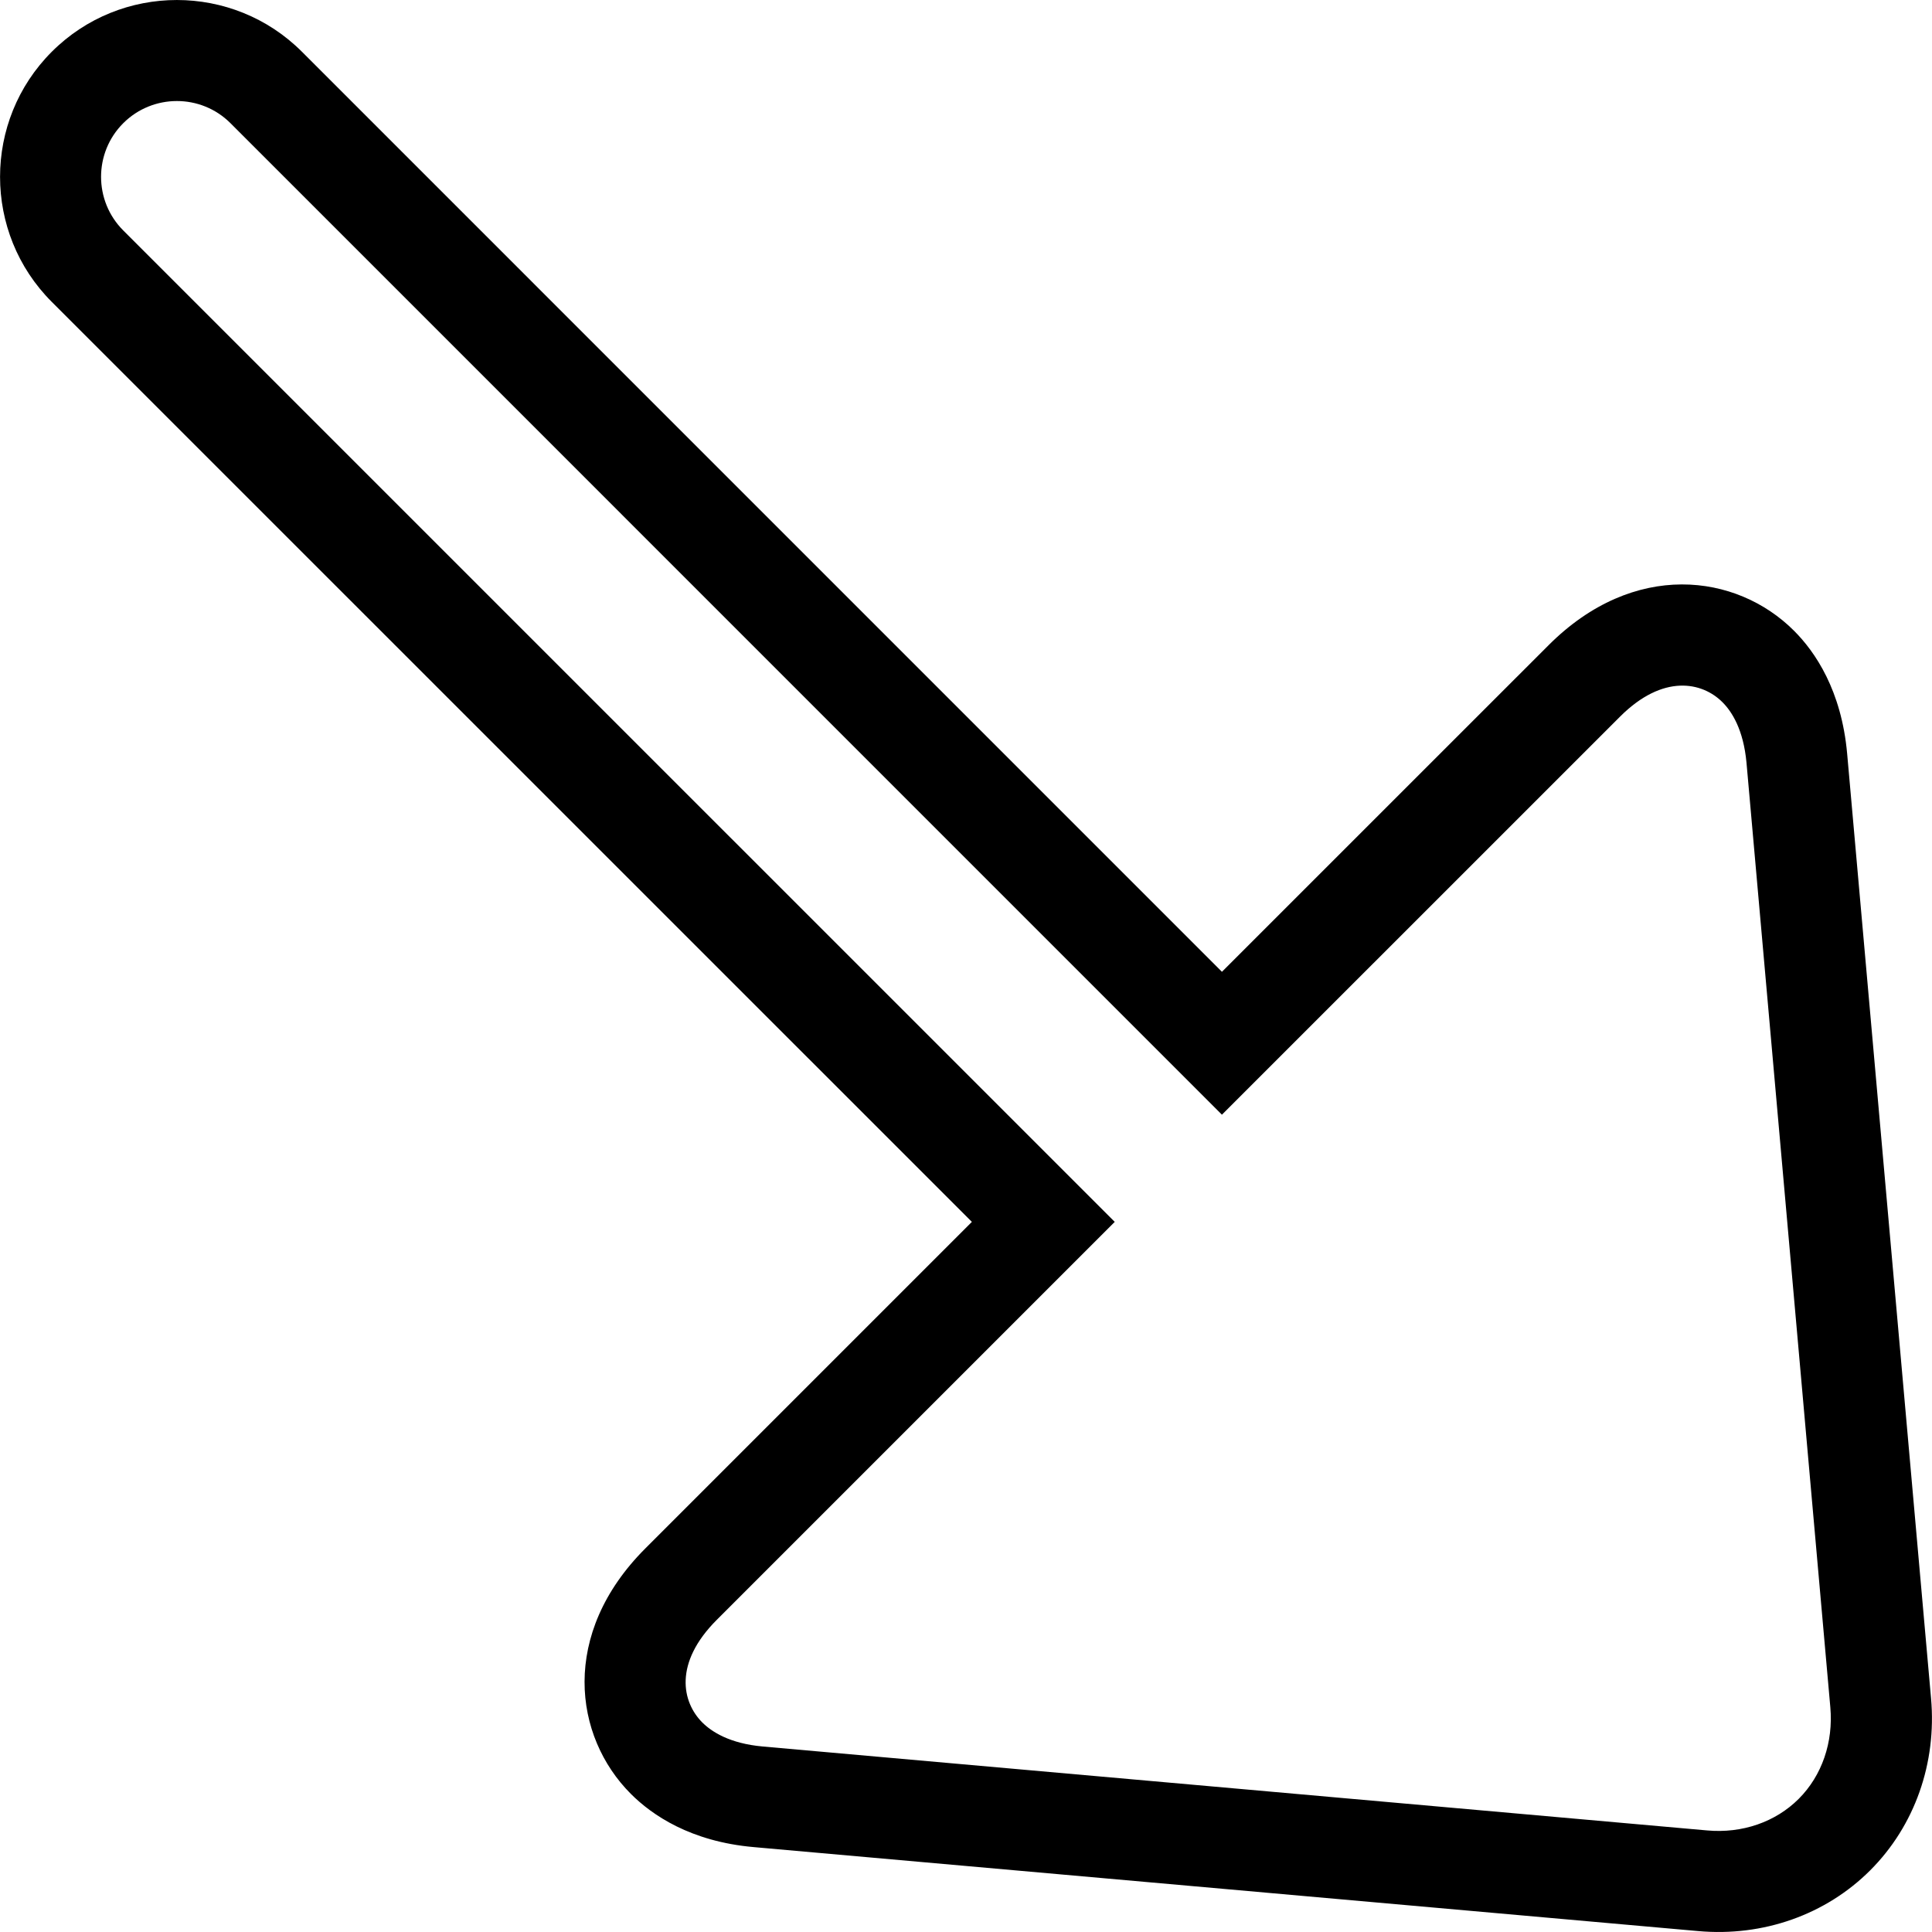 <?xml version="1.0" encoding="iso-8859-1"?>
<!-- Generator: Adobe Illustrator 19.1.0, SVG Export Plug-In . SVG Version: 6.00 Build 0)  -->
<svg version="1.1" id="Capa_1" xmlns="http://www.w3.org/2000/svg" xmlns:xlink="http://www.w3.org/1999/xlink" x="0px" y="0px"
	 viewBox="0 0 245.703 245.703" style="enable-background:new 0 0 245.703 245.703;" xml:space="preserve">
<g>
	<g>
		<path d="M228.151,80.212c2.693,2.686,6.041,7.59,6.761,15.636l10.669,120.124c0.739,8.252-2.076,16.228-7.731,21.883
			c-5.656,5.656-13.625,8.471-21.89,7.731L95.855,234.906c-8.034-0.707-12.931-4.075-15.624-6.767
			c-7.301-7.301-9.017-20.36,1.838-31.215l41.53-41.53l-117.013-117c-8.773-8.766-8.773-23.04,0-31.813s23.04-8.773,31.813,0
			l117.001,117.007l41.537-41.53C207.784,71.201,220.85,72.911,228.151,80.212z M89.312,219.051c1.189,1.189,3.483,2.68,7.674,3.059
			l120.111,10.675c4.454,0.405,8.702-1.06,11.658-4.017c2.95-2.95,4.415-7.198,4.017-11.658L222.11,96.986
			c-0.386-4.197-1.864-6.498-3.053-7.68c-2.577-2.584-7.552-3.644-13.034,1.838l-50.624,50.618L29.311,15.667
			c-3.753-3.76-9.878-3.753-13.638,0c-3.76,3.76-3.76,9.878,0,13.638l126.094,126.088L91.15,206.011
			C85.655,211.506,86.729,216.467,89.312,219.051z"/>
	</g>
</g>
<g>
</g>
<g>
</g>
<g>
</g>
<g>
</g>
<g>
</g>
<g>
</g>
<g>
</g>
<g>
</g>
<g>
</g>
<g>
</g>
<g>
</g>
<g>
</g>
<g>
</g>
<g>
</g>
<g>
</g>
</svg>

